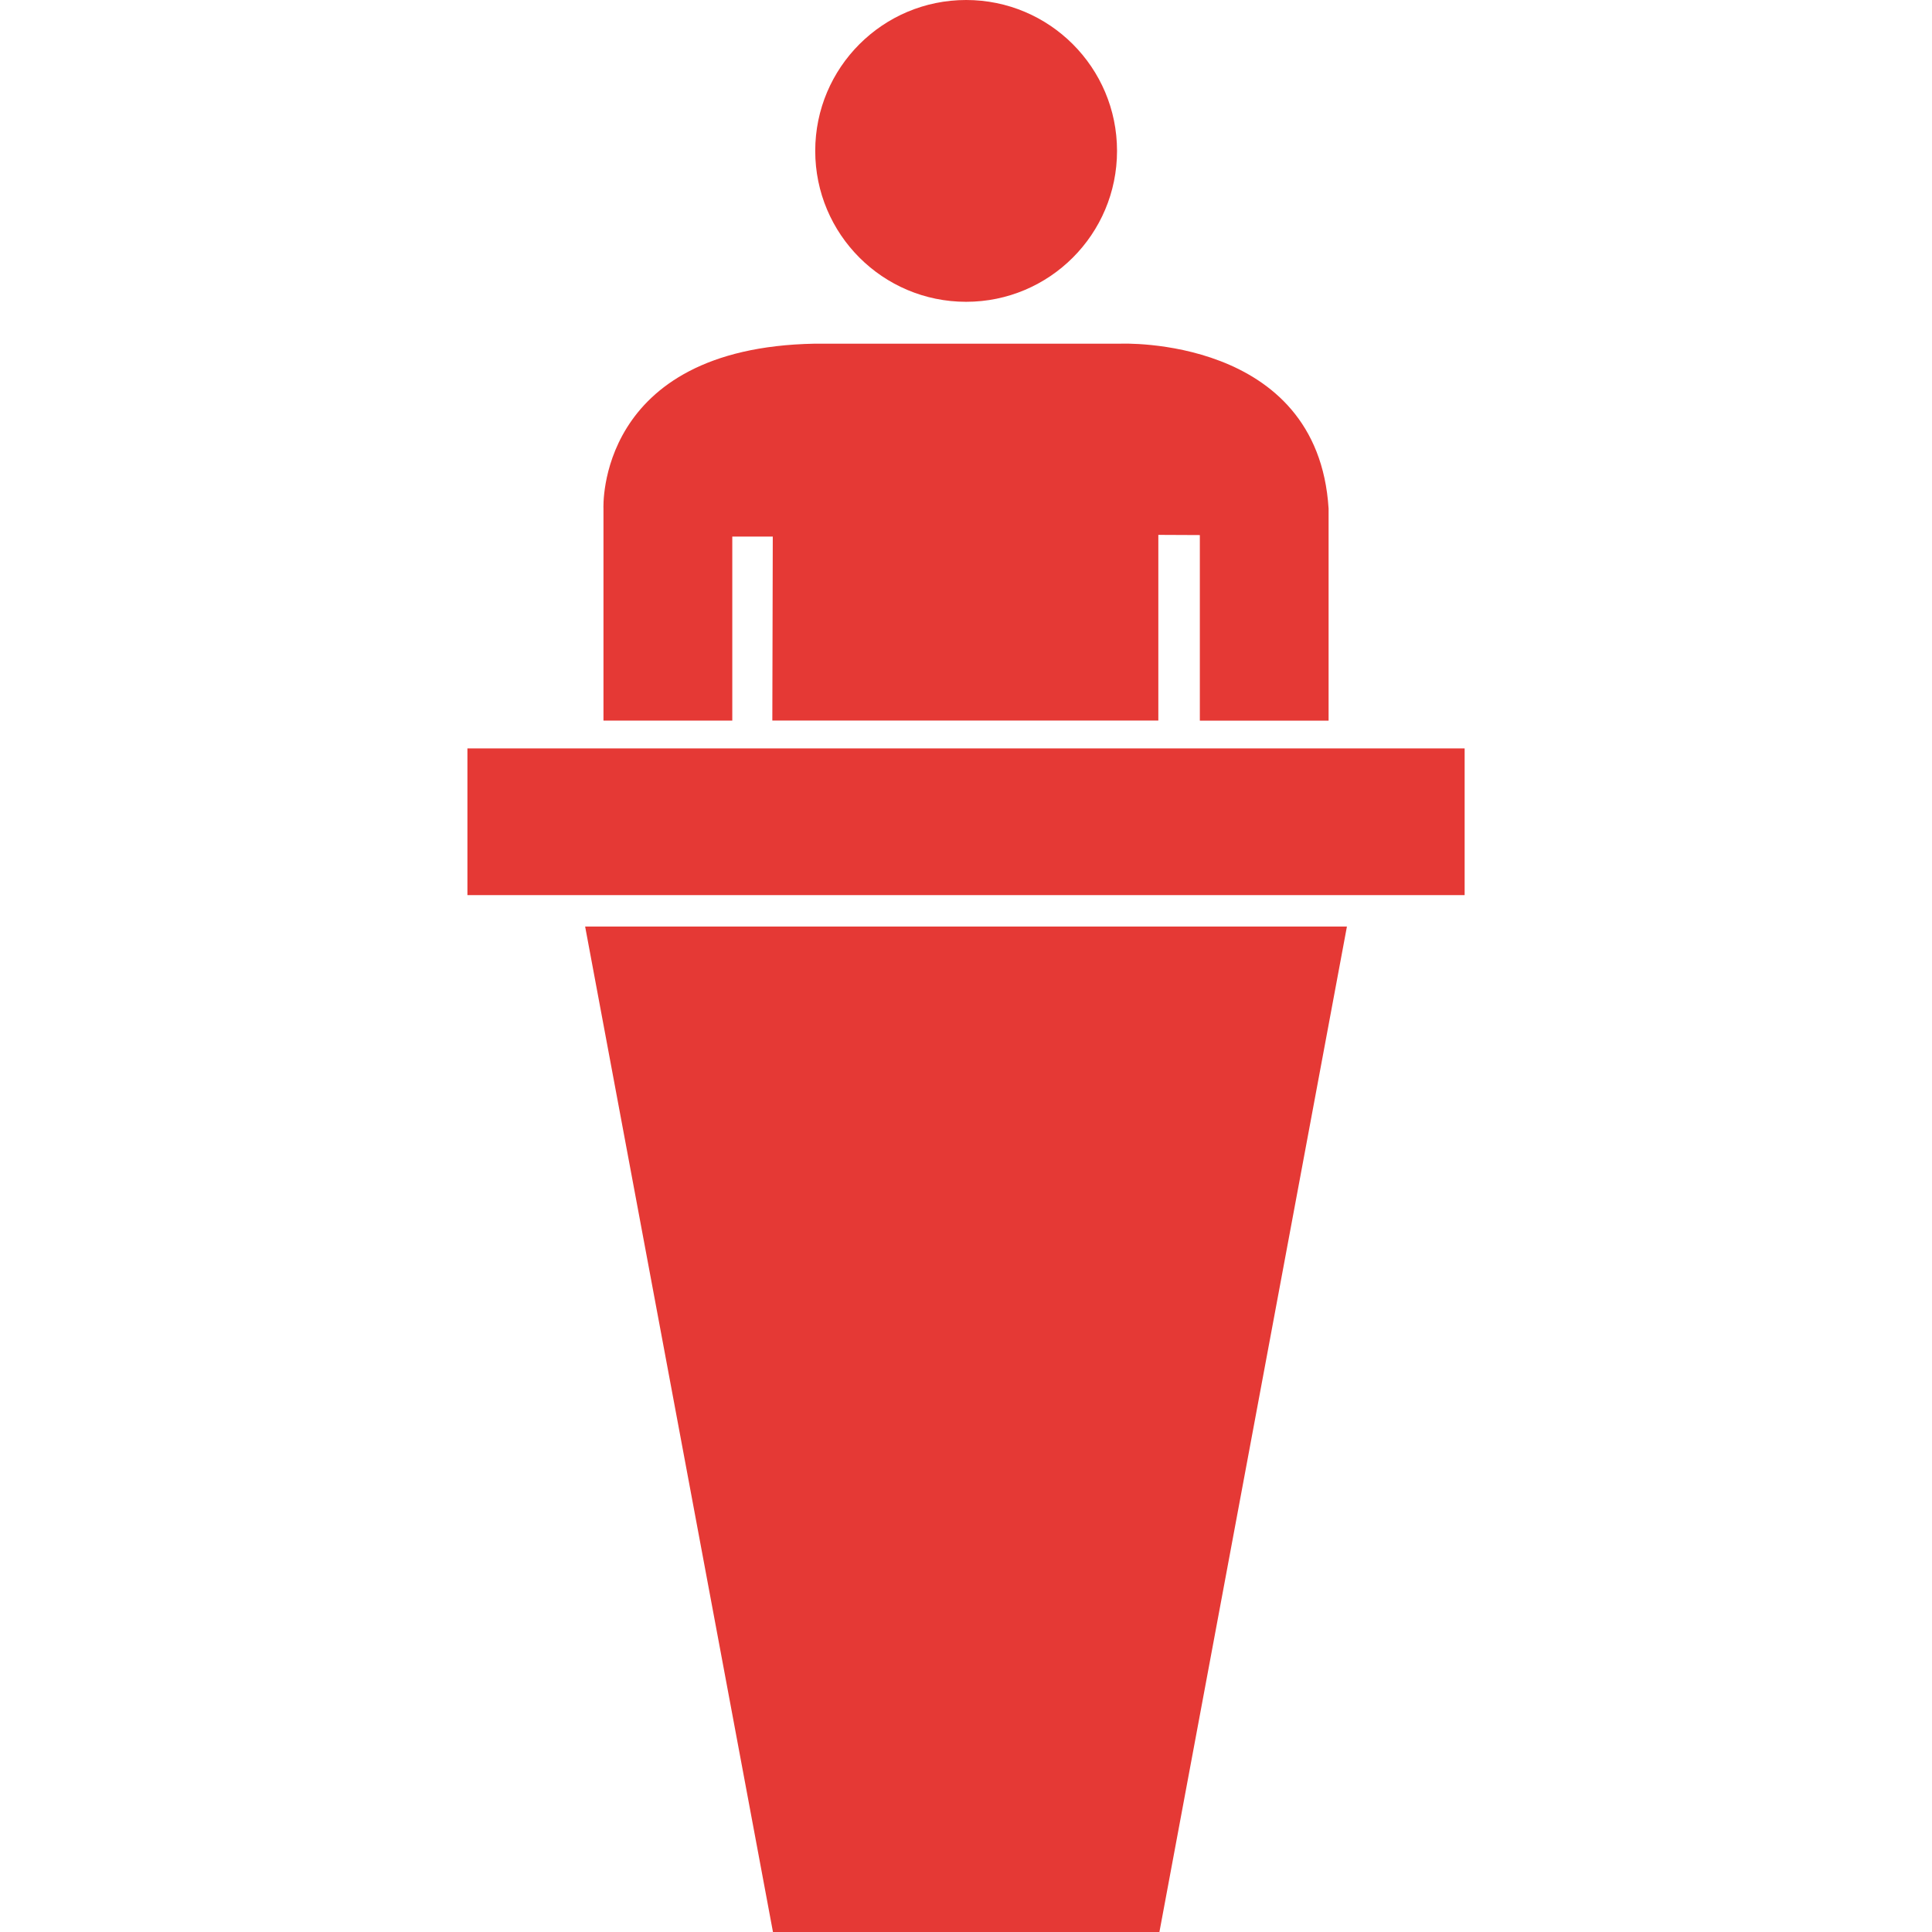 <?xml version="1.0" encoding="iso-8859-1"?>
<!-- Generator: Adobe Illustrator 18.1.1, SVG Export Plug-In . SVG Version: 6.00 Build 0)  -->
<svg version="1.1" id="Capa_1" xmlns="http://www.w3.org/2000/svg" xmlns:xlink="http://www.w3.org/1999/xlink" x="0px" y="0px"
	 viewBox="0 0 30.446 30.446" style="enable-background:new 0 0 30.446 30.446;" xml:space="preserve">
<g>
	<g>
		<path style="fill:#E53935;" d="M9.511,11.356h2.029v-2.9h0.638l-0.007,2.899h6.083V8.429l0.654,0.003v2.925h2.029V8.015
			c-0.17-2.733-3.281-2.599-3.281-2.599h-4.819C9.386,5.48,9.51,8.015,9.51,8.015v3.341H9.511z"/>
		<polygon style="fill:#E53935;" points="12.181,30.446 18.271,30.446 21.226,14.601 9.221,14.601 		"/>
		<rect x="7.366" y="11.794" style="fill:#E53935;" width="15.715" height="2.312"/>
		<circle style="fill:#E53935;" cx="15.225" cy="2.378" r="2.378"/>
	</g>
</g>
<g>
</g>
<g>
</g>
<g>
</g>
<g>
</g>
<g>
</g>
<g>
</g>
<g>
</g>
<g>
</g>
<g>
</g>
<g>
</g>
<g>
</g>
<g>
</g>
<g>
</g>
<g>
</g>
<g>
</g>
</svg>
